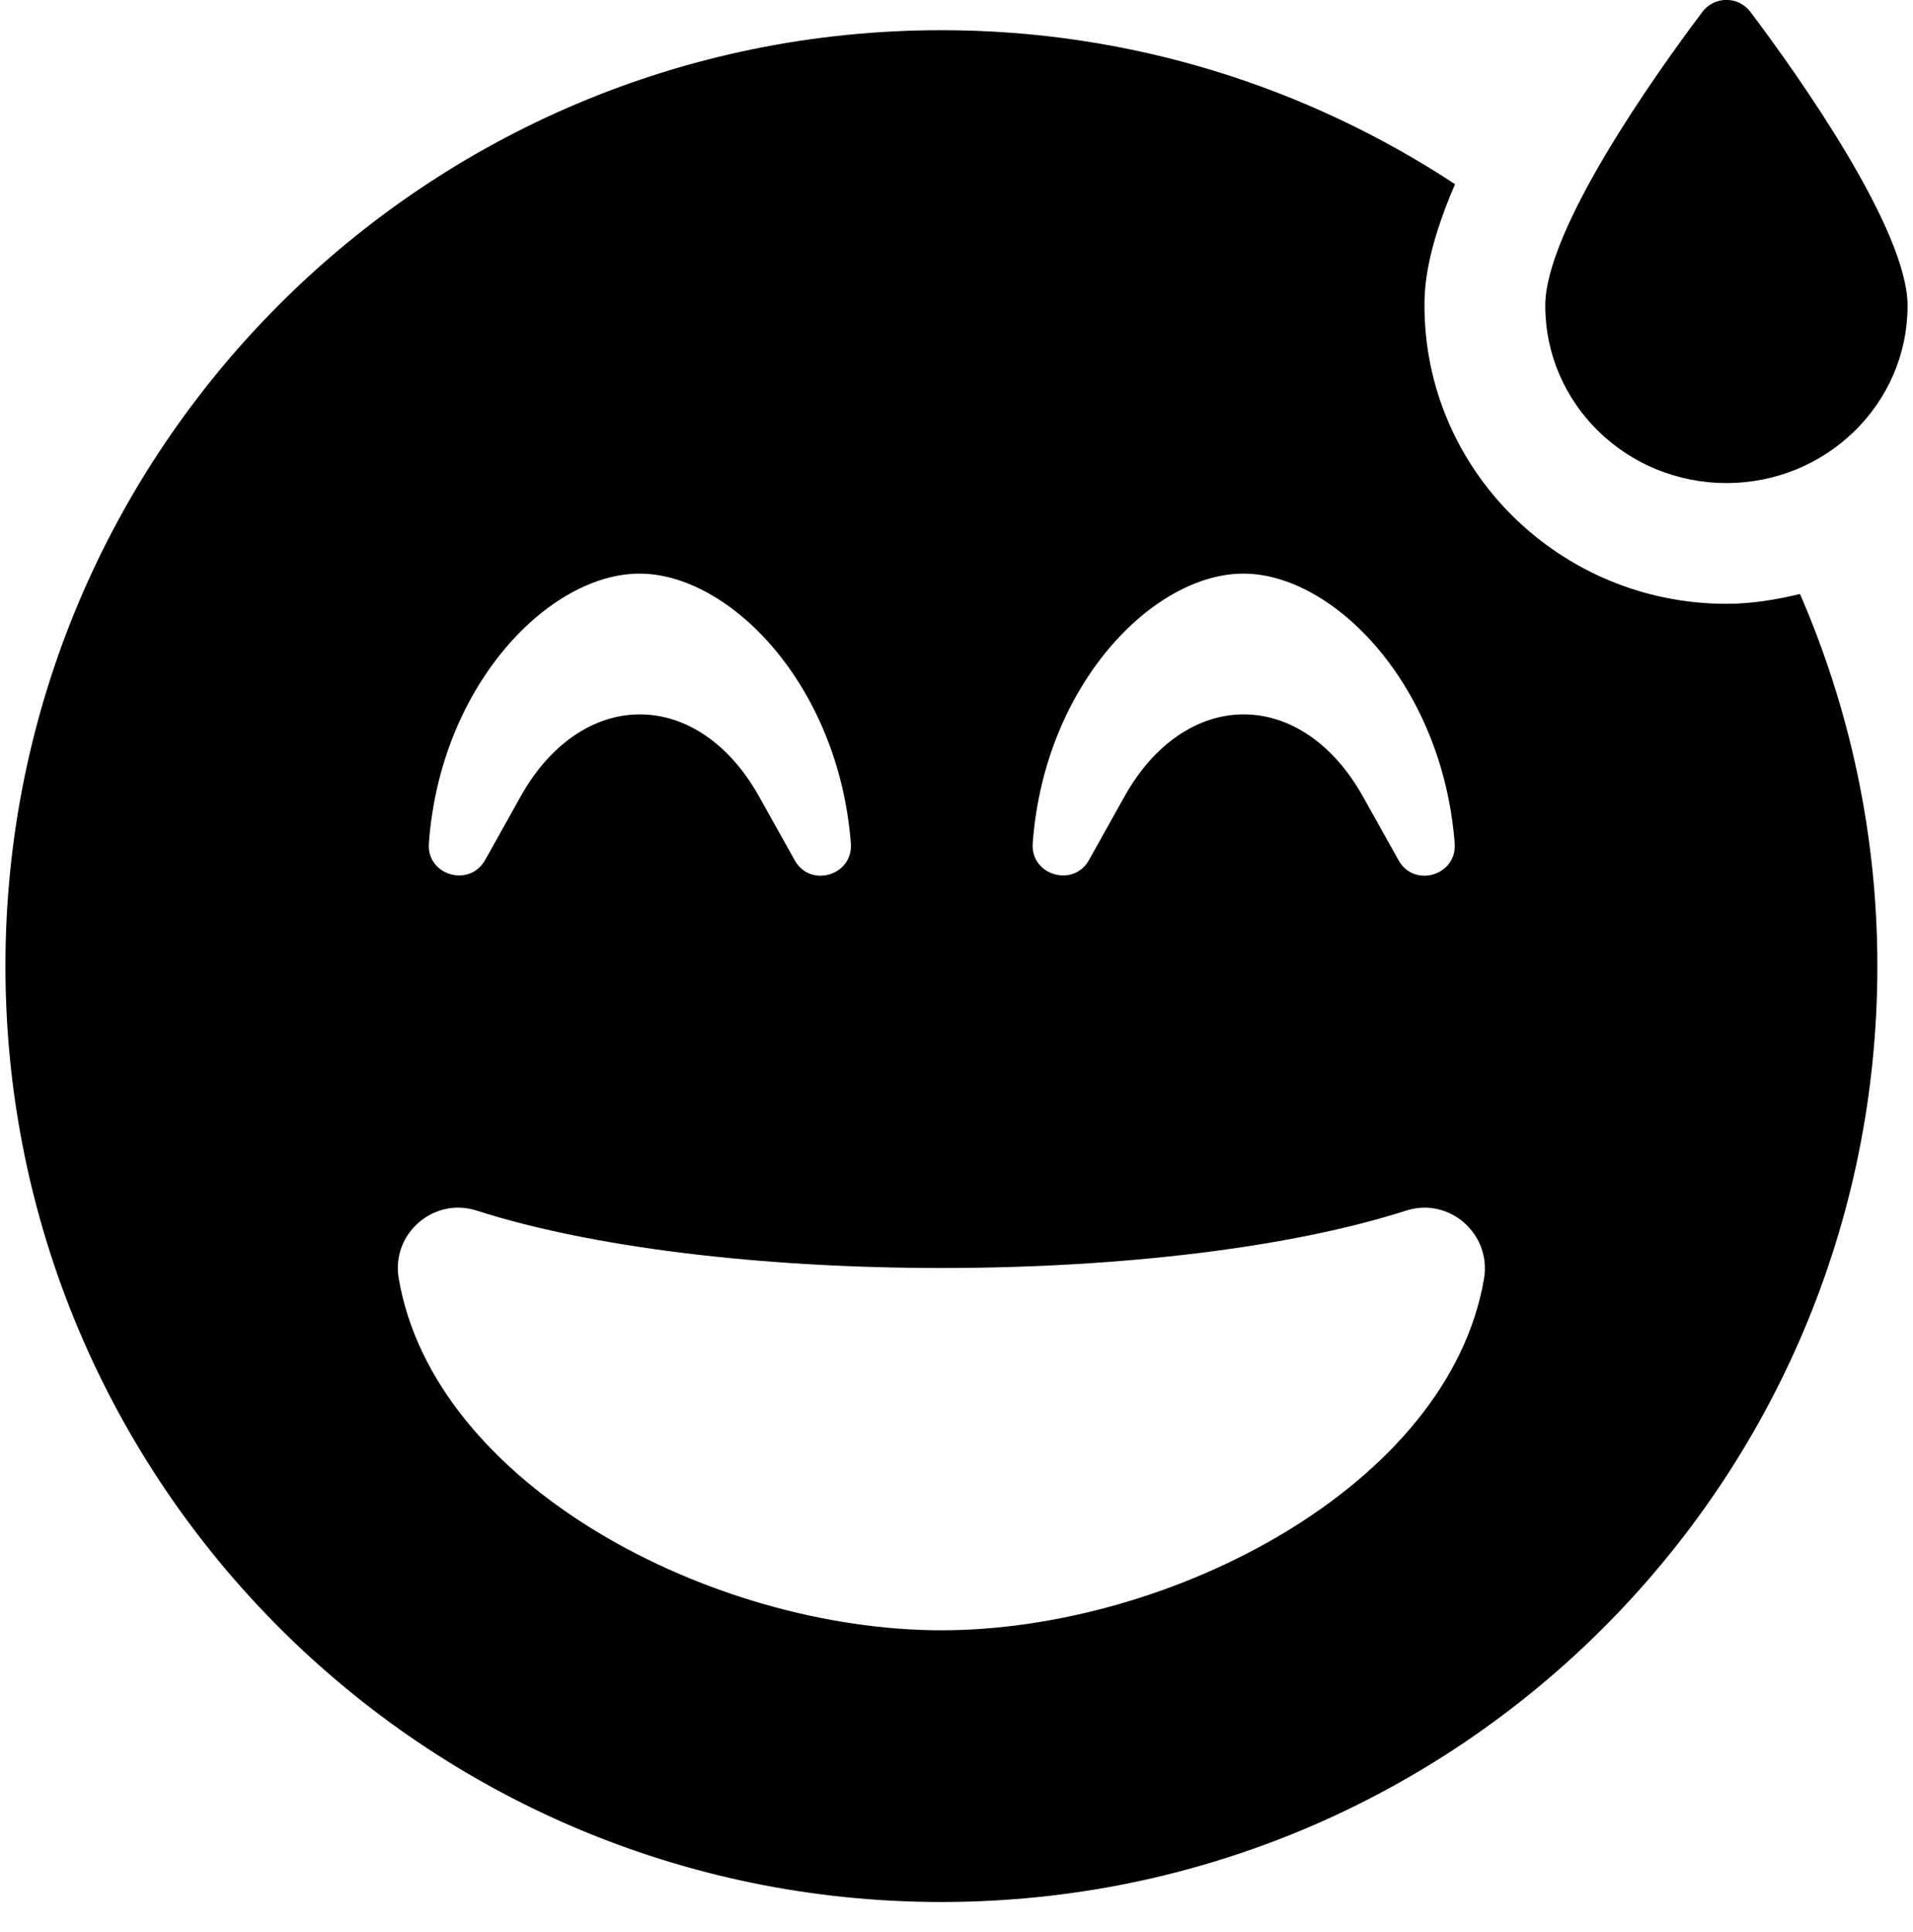 <svg xmlns="http://www.w3.org/2000/svg" xmlns:xlink="http://www.w3.org/1999/xlink" aria-hidden="true" role="img" class="iconify iconify--fa-solid" width="0.99em" height="1em" preserveAspectRatio="xMidYMid meet" viewBox="0 0 504 512"><path fill="currentColor" d="M456 128c26.5 0 48-21 48-47c0-20-28.5-60.4-41.6-77.8c-3.2-4.3-9.6-4.3-12.8 0C436.5 20.6 408 61 408 81c0 26 21.5 47 48 47zm0 32c-44.1 0-80-35.4-80-79c0-4.4.3-14.2 8.1-32.2C345 23.1 298.3 8 248 8C111 8 0 119 0 256s111 248 248 248s248-111 248-248c0-35.1-7.4-68.4-20.5-98.6c-6.3 1.5-12.7 2.6-19.5 2.6zm-128-8c23.8 0 52.7 29.3 56 71.4c.7 8.6-10.8 12-14.9 4.5l-9.5-17c-7.7-13.7-19.2-21.6-31.5-21.6s-23.8 7.9-31.5 21.6l-9.5 17c-4.1 7.4-15.6 4-14.9-4.5c3.1-42.1 32-71.4 55.8-71.4zm-160 0c23.8 0 52.7 29.3 56 71.4c.7 8.6-10.8 12-14.9 4.5l-9.5-17c-7.7-13.7-19.2-21.6-31.5-21.6s-23.8 7.9-31.5 21.6l-9.5 17c-4.2 7.4-15.6 4-14.9-4.5c3.1-42.1 32-71.4 55.8-71.4zm80 280c-60.6 0-134.5-38.3-143.8-93.3c-2-11.8 9.3-21.6 20.7-17.9C155.1 330.5 200 336 248 336s92.9-5.5 123.1-15.2c11.5-3.7 22.6 6.2 20.7 17.9c-9.3 55-83.2 93.3-143.8 93.3z"></path></svg>
